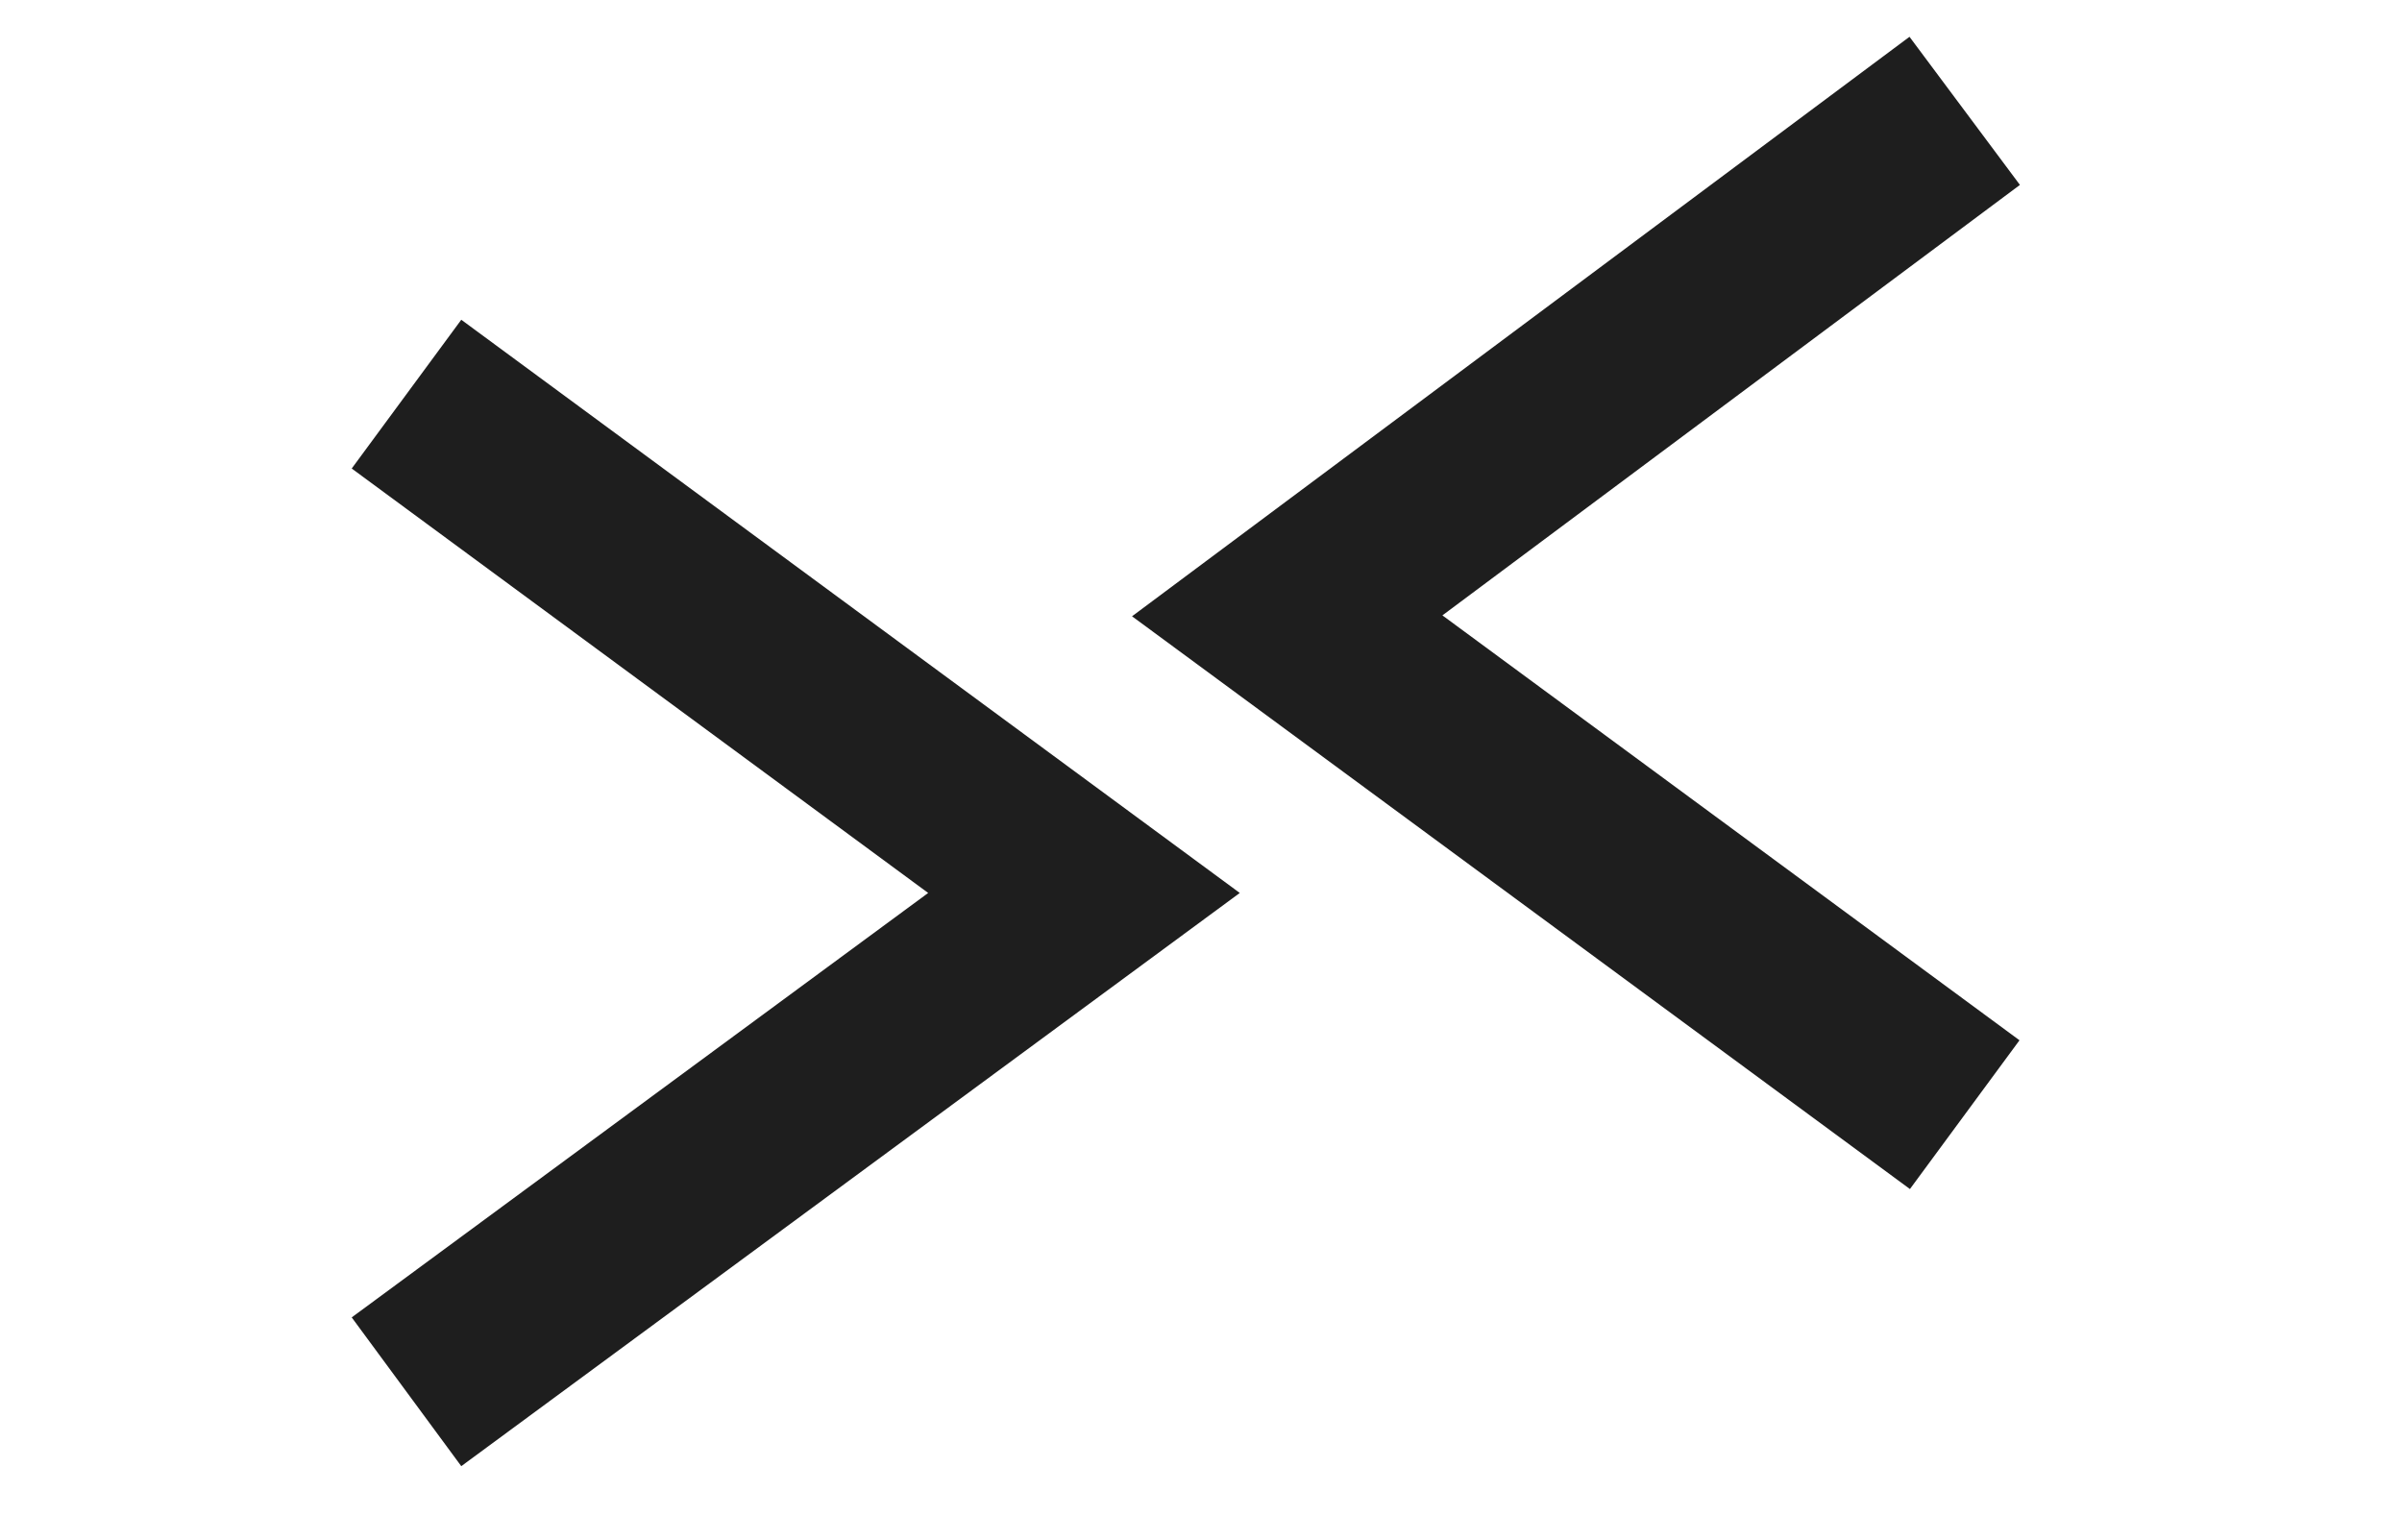 <?xml version="1.0" encoding="utf-8"?>
<!-- Generator: Adobe Illustrator 25.3.1, SVG Export Plug-In . SVG Version: 6.00 Build 0)  -->
<svg version="1.1" id="Layer_2_1_" xmlns="http://www.w3.org/2000/svg" xmlns:xlink="http://www.w3.org/1999/xlink" x="0px" y="0px"
	 viewBox="0 0 39 25" style="enable-background:new 0 0 39 25;" xml:space="preserve">
<style type="text/css">
	.st0{display:none;fill:#5F4033;}
	.st1{fill:none;stroke:#1E1E1E;stroke-width:3;stroke-miterlimit:10;}
</style>
<rect y="0" class="st0" width="39" height="25"/>
<polyline class="st1" points="6.6,6.4 17.6,14.5 6.6,22.6 "/>
<polyline class="st1" points="31.9,1.8 20.9,10 31.9,18.1 "/>
</svg>
